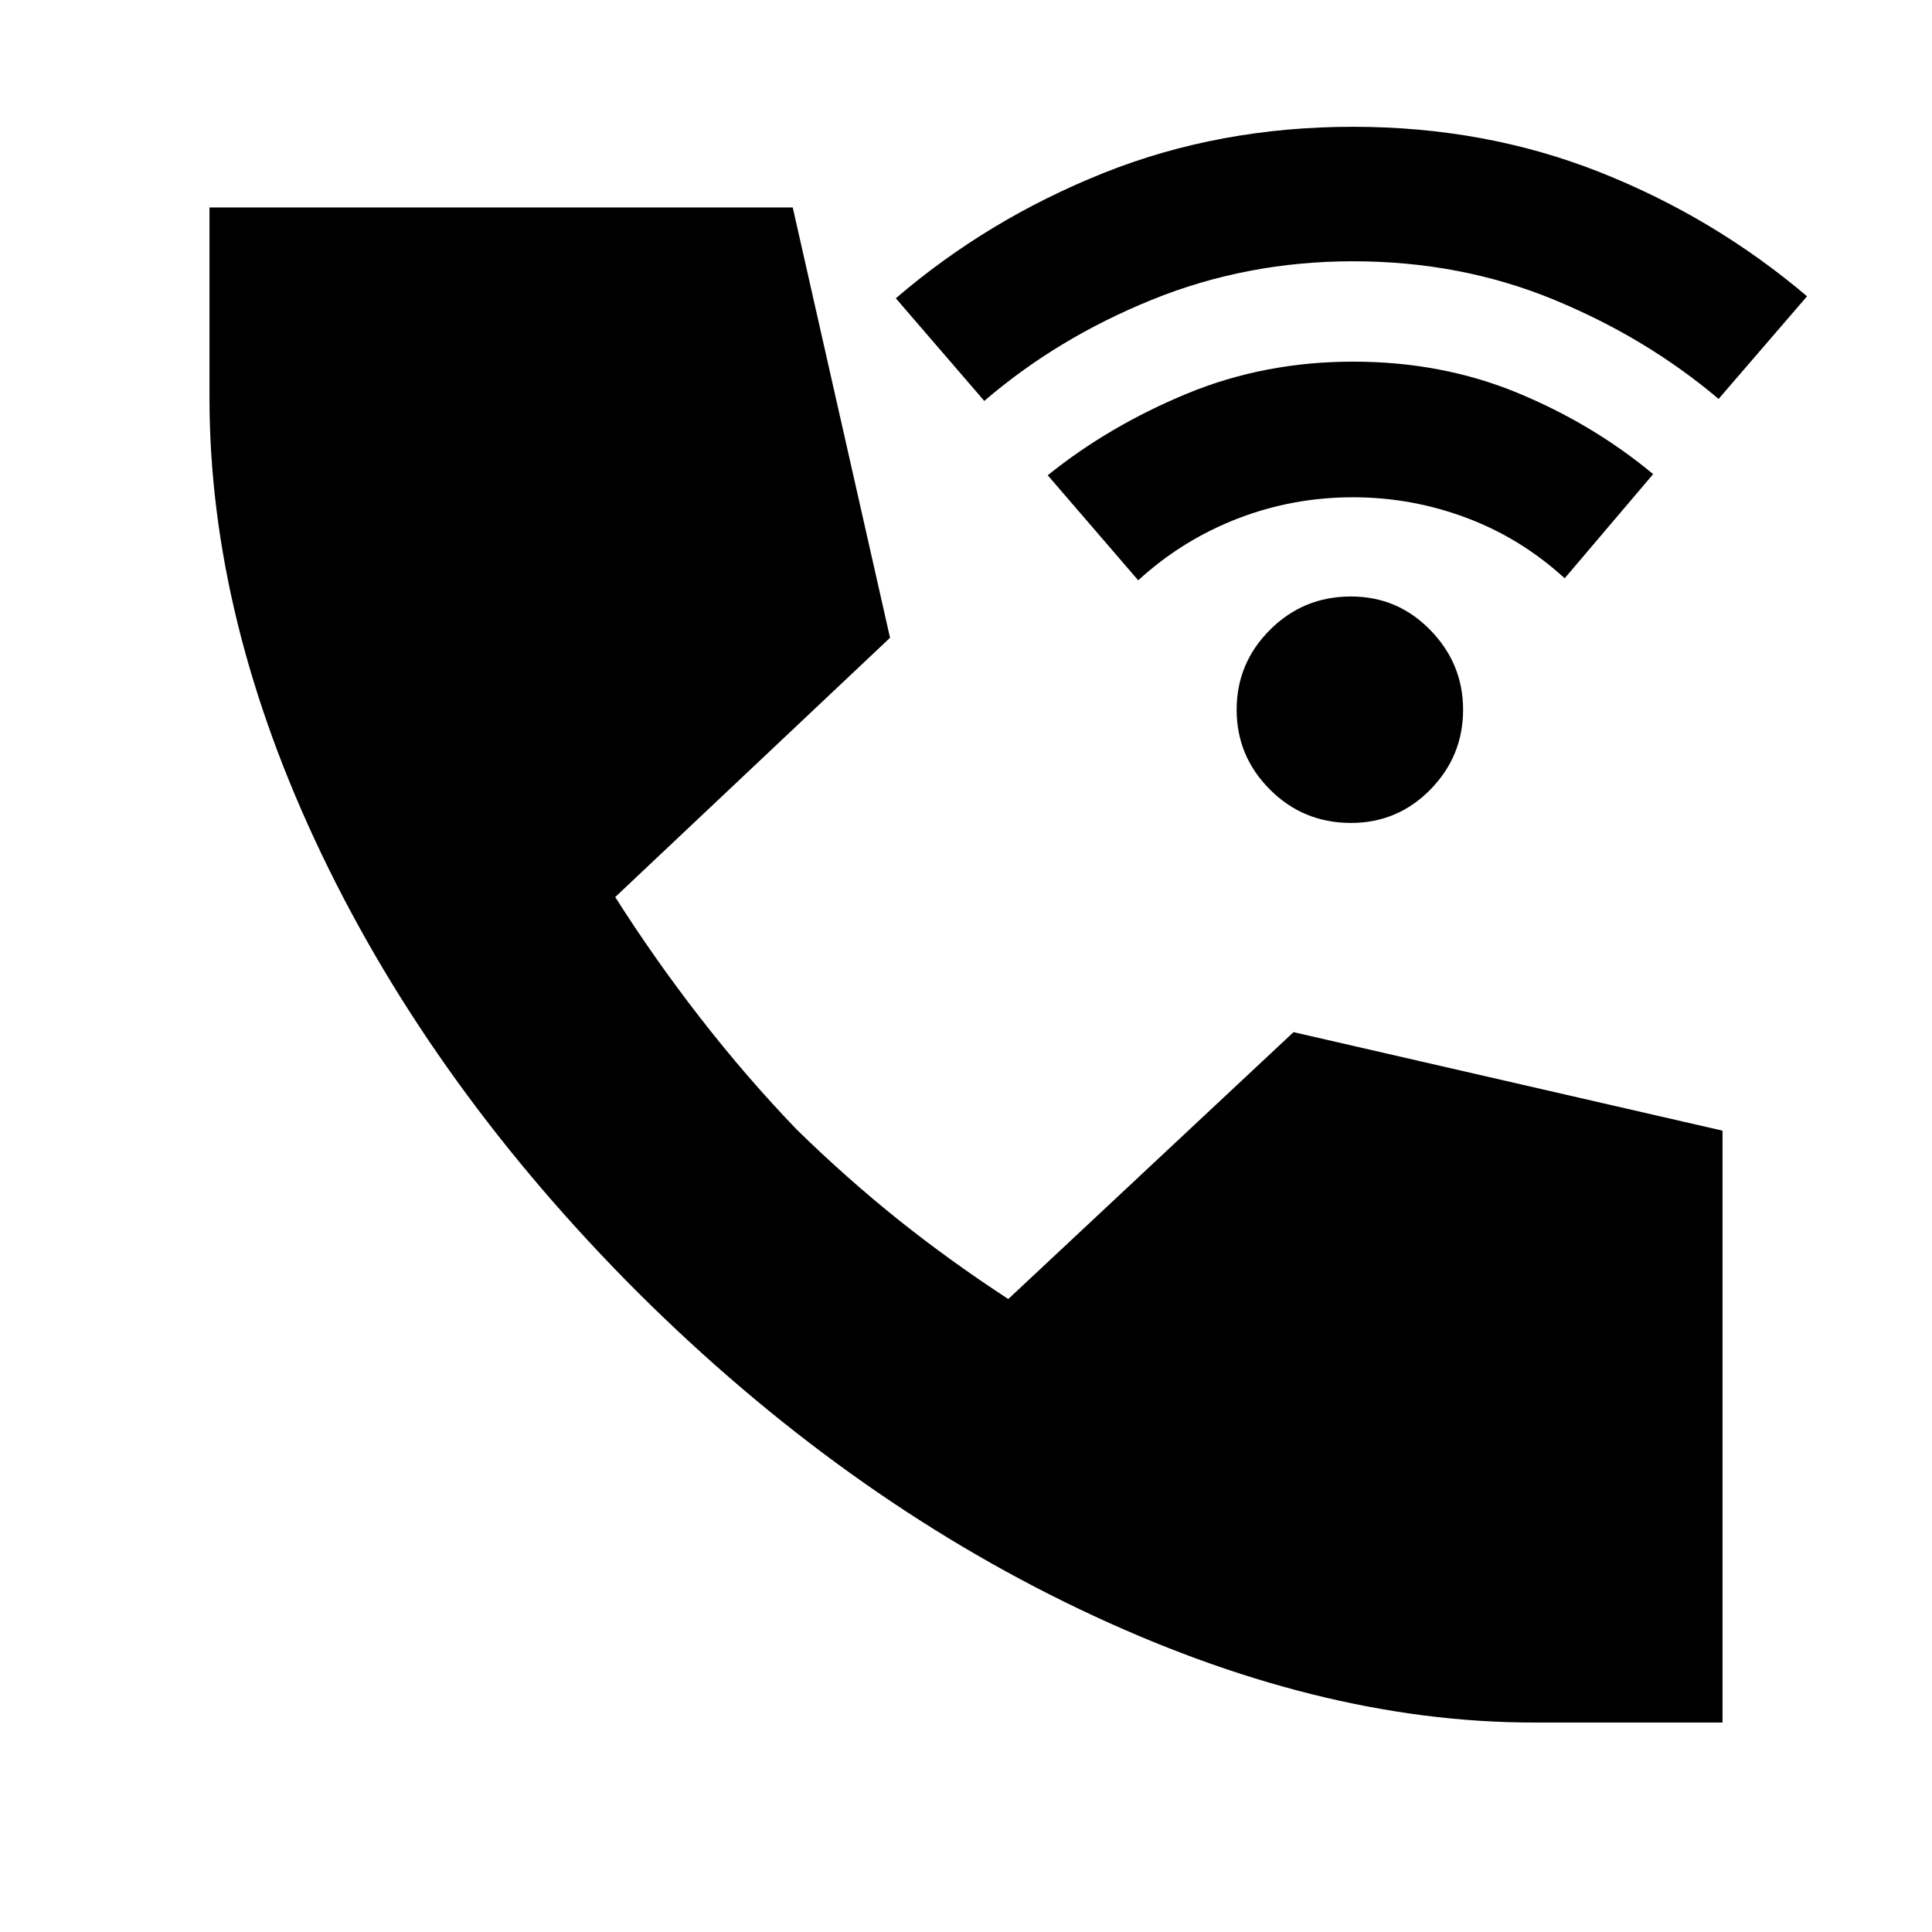 <svg xmlns="http://www.w3.org/2000/svg" height="20" viewBox="0 -960 960 960" width="20"><path d="M762-104.09q-107.7 0-225.52-56.28-117.83-56.28-219.39-157.28Q215.52-419.22 159.8-535.56q-55.71-116.35-55.71-226.87v-94.48h289.82l48.35 213.82L305.7-514.26q19.3 30.48 42.19 59.96 22.89 29.47 48.07 55.65 24.74 24.17 50.21 44.56 25.48 20.39 54.83 39.57l141.74-132.61 213.17 48.95v294.09H762Zm-90.69-447q-23.7 0-40.26-16.56-16.57-16.57-16.57-39.7 0-23.13 16.57-39.69 16.56-16.57 40.26-16.57 23.13 0 39.41 16.69Q727-630.24 727-607.35q0 23.13-16.28 39.7-16.28 16.56-39.41 16.56ZM565.57-671.65l-44.96-52.19q30.44-24.51 69-40.49 38.57-15.97 82.7-15.97t81.63 15.47q37.5 15.48 67.5 40.42l-43.96 51.76q-21.87-20-49.02-30.13-27.15-10.13-56.15-10.13-30 0-57.44 10.63-27.43 10.63-49.3 30.63Zm-76.48-89.13-43.96-51q45.74-39.26 103.18-62.24 57.43-22.98 124-22.98 65.56 0 122.43 22.48 56.87 22.48 103.17 61.74l-43.95 51q-36.18-30.57-82.26-49.48-46.09-18.91-99.39-18.91-52.87 0-99.96 19.13-47.09 19.13-83.26 50.26Z"/></svg>